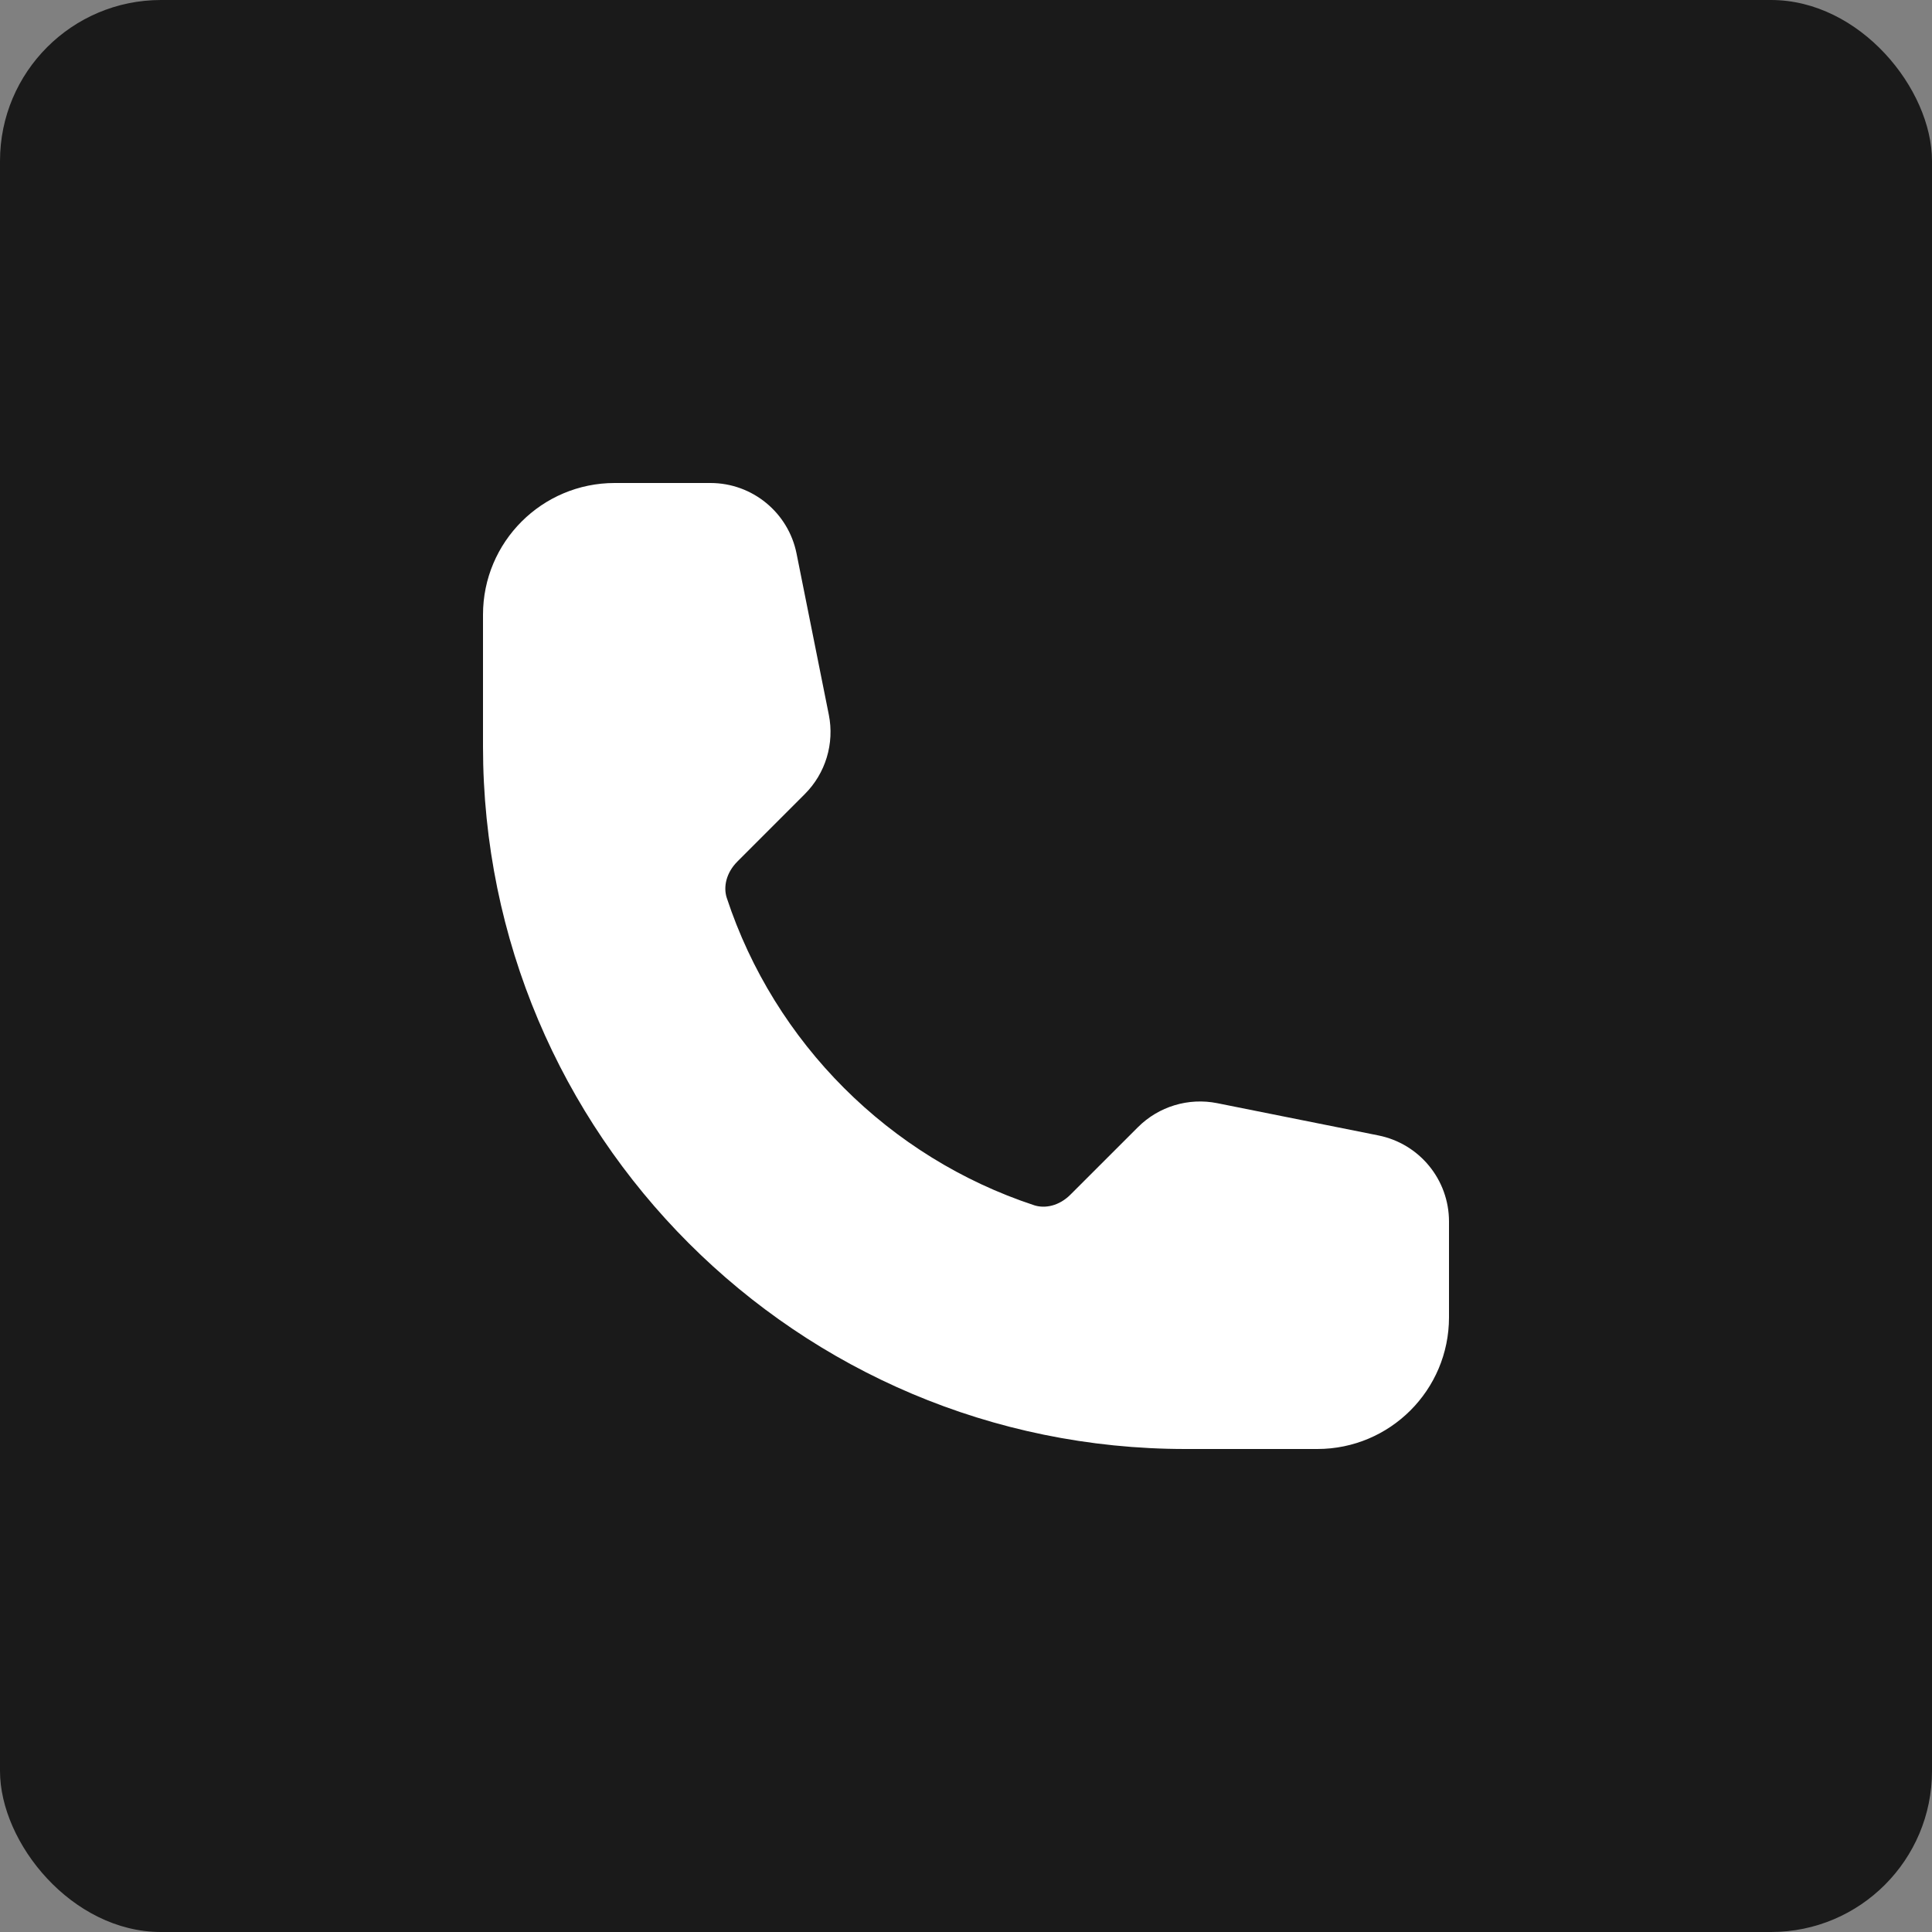 <svg width="40" height="40" viewBox="0 0 40 40" fill="none" xmlns="http://www.w3.org/2000/svg">
<rect x="0" y="0" width="40" height="40" fill="#808080" stroke="none"/>
<rect width="40" height="40" rx="3.333" fill="#1A1A1A"/>
<path fill-rule="evenodd" clip-rule="evenodd" d="M10 12.727C10 11.221 11.221 10 12.727 10H14.709C15.576 10 16.322 10.612 16.492 11.462L17.16 14.799C17.279 15.395 17.092 16.012 16.662 16.441L15.267 17.837C15.033 18.071 14.973 18.365 15.047 18.59C16.036 21.59 18.41 23.964 21.41 24.953C21.635 25.027 21.929 24.968 22.163 24.733L23.559 23.338C23.988 22.908 24.605 22.721 25.201 22.84L28.538 23.508C29.388 23.678 30 24.424 30 25.291V27.273C30 28.779 28.779 30 27.273 30H24.546C16.512 30 10 23.488 10 15.454V12.727Z" fill="white"/>
</svg>
